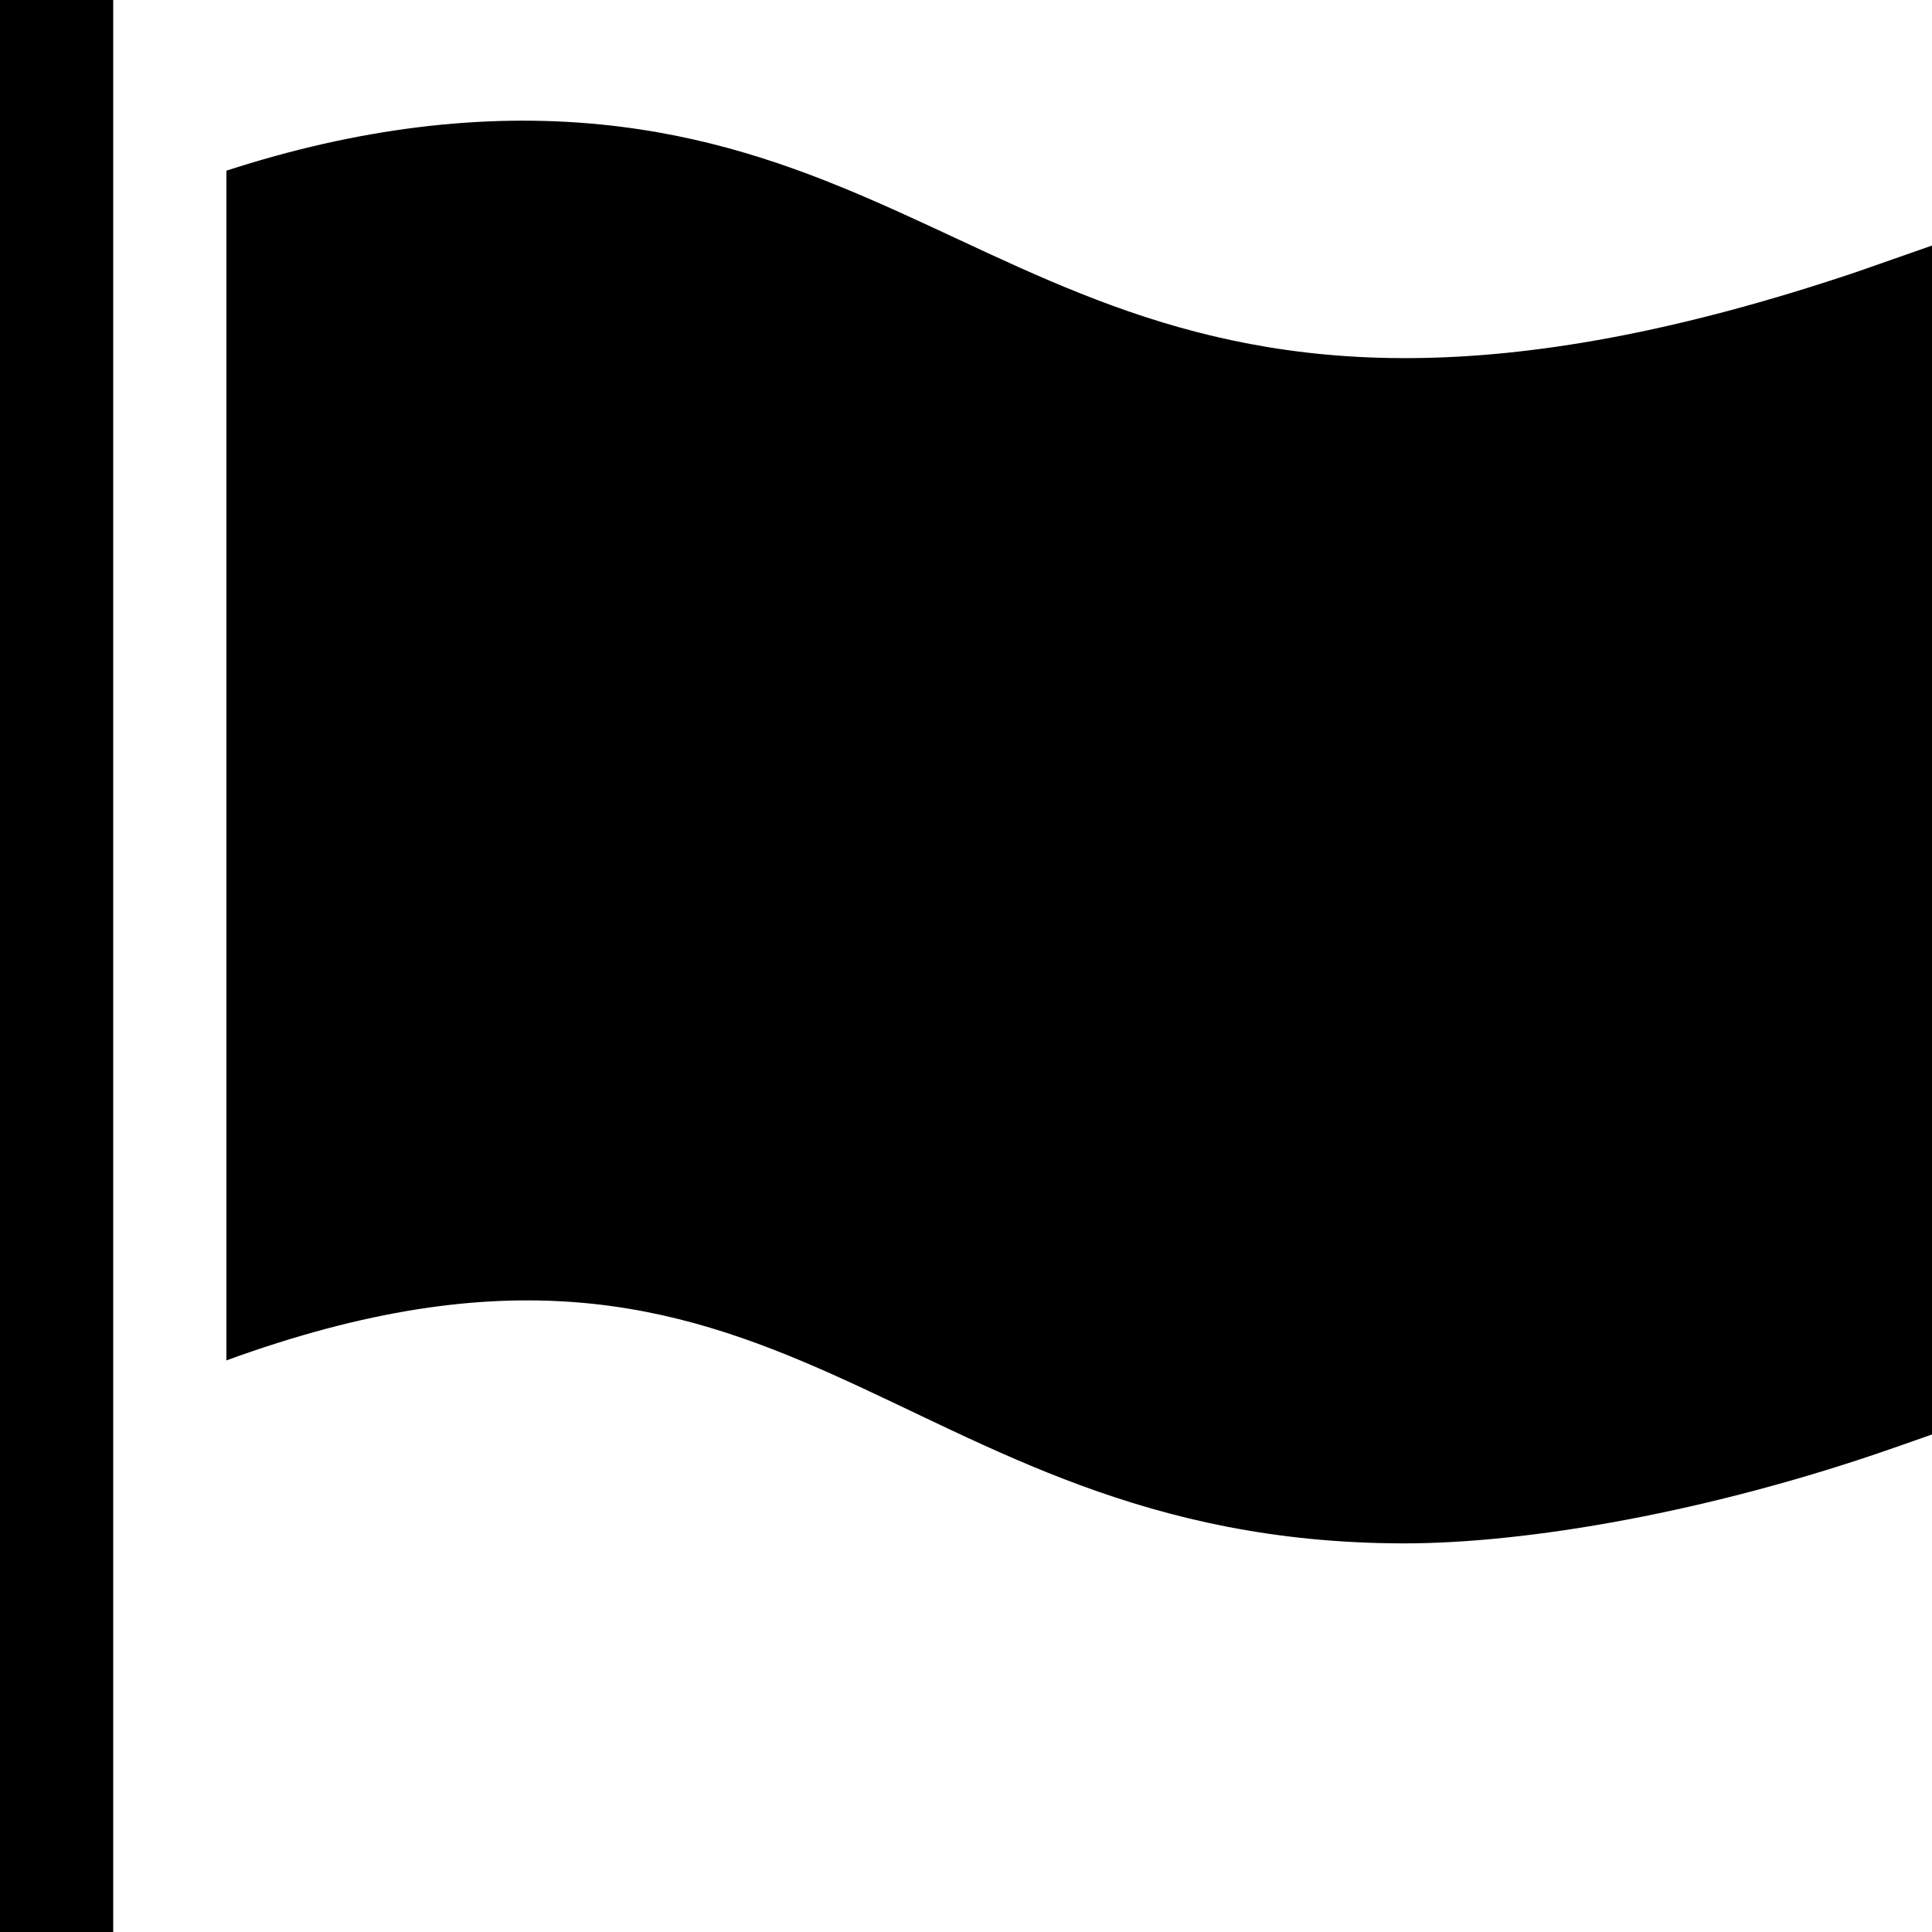 <?xml version="1.0" encoding="iso-8859-1"?>
<!-- Generator: Adobe Illustrator 19.0.0, SVG Export Plug-In . SVG Version: 6.00 Build 0)  -->
<svg xmlns="http://www.w3.org/2000/svg" xmlns:xlink="http://www.w3.org/1999/xlink" version="1.1" id="Capa_1" x="0px" y="0px" viewBox="0 0 512 512" style="enable-background:new 0 0 512 512;" xml:space="preserve">
<g>
	<g>
		<rect width="30" height="512"/>
	</g>
</g>
<g>
	<g>
		<path d="M492.045,72.058C299.333,137,269.75,44,159.248,32.993C127.722,29.853,94.492,34.029,60,45.23v315.289    c149.203-54.391,175.332,48.169,311.648,48.494c33.187,0.079,81.812-8.369,130.307-25.342L512,380.155V65.073L492.045,72.058z"/>
	</g>
</g>
<g>
</g>
<g>
</g>
<g>
</g>
<g>
</g>
<g>
</g>
<g>
</g>
<g>
</g>
<g>
</g>
<g>
</g>
<g>
</g>
<g>
</g>
<g>
</g>
<g>
</g>
<g>
</g>
<g>
</g>
</svg>
